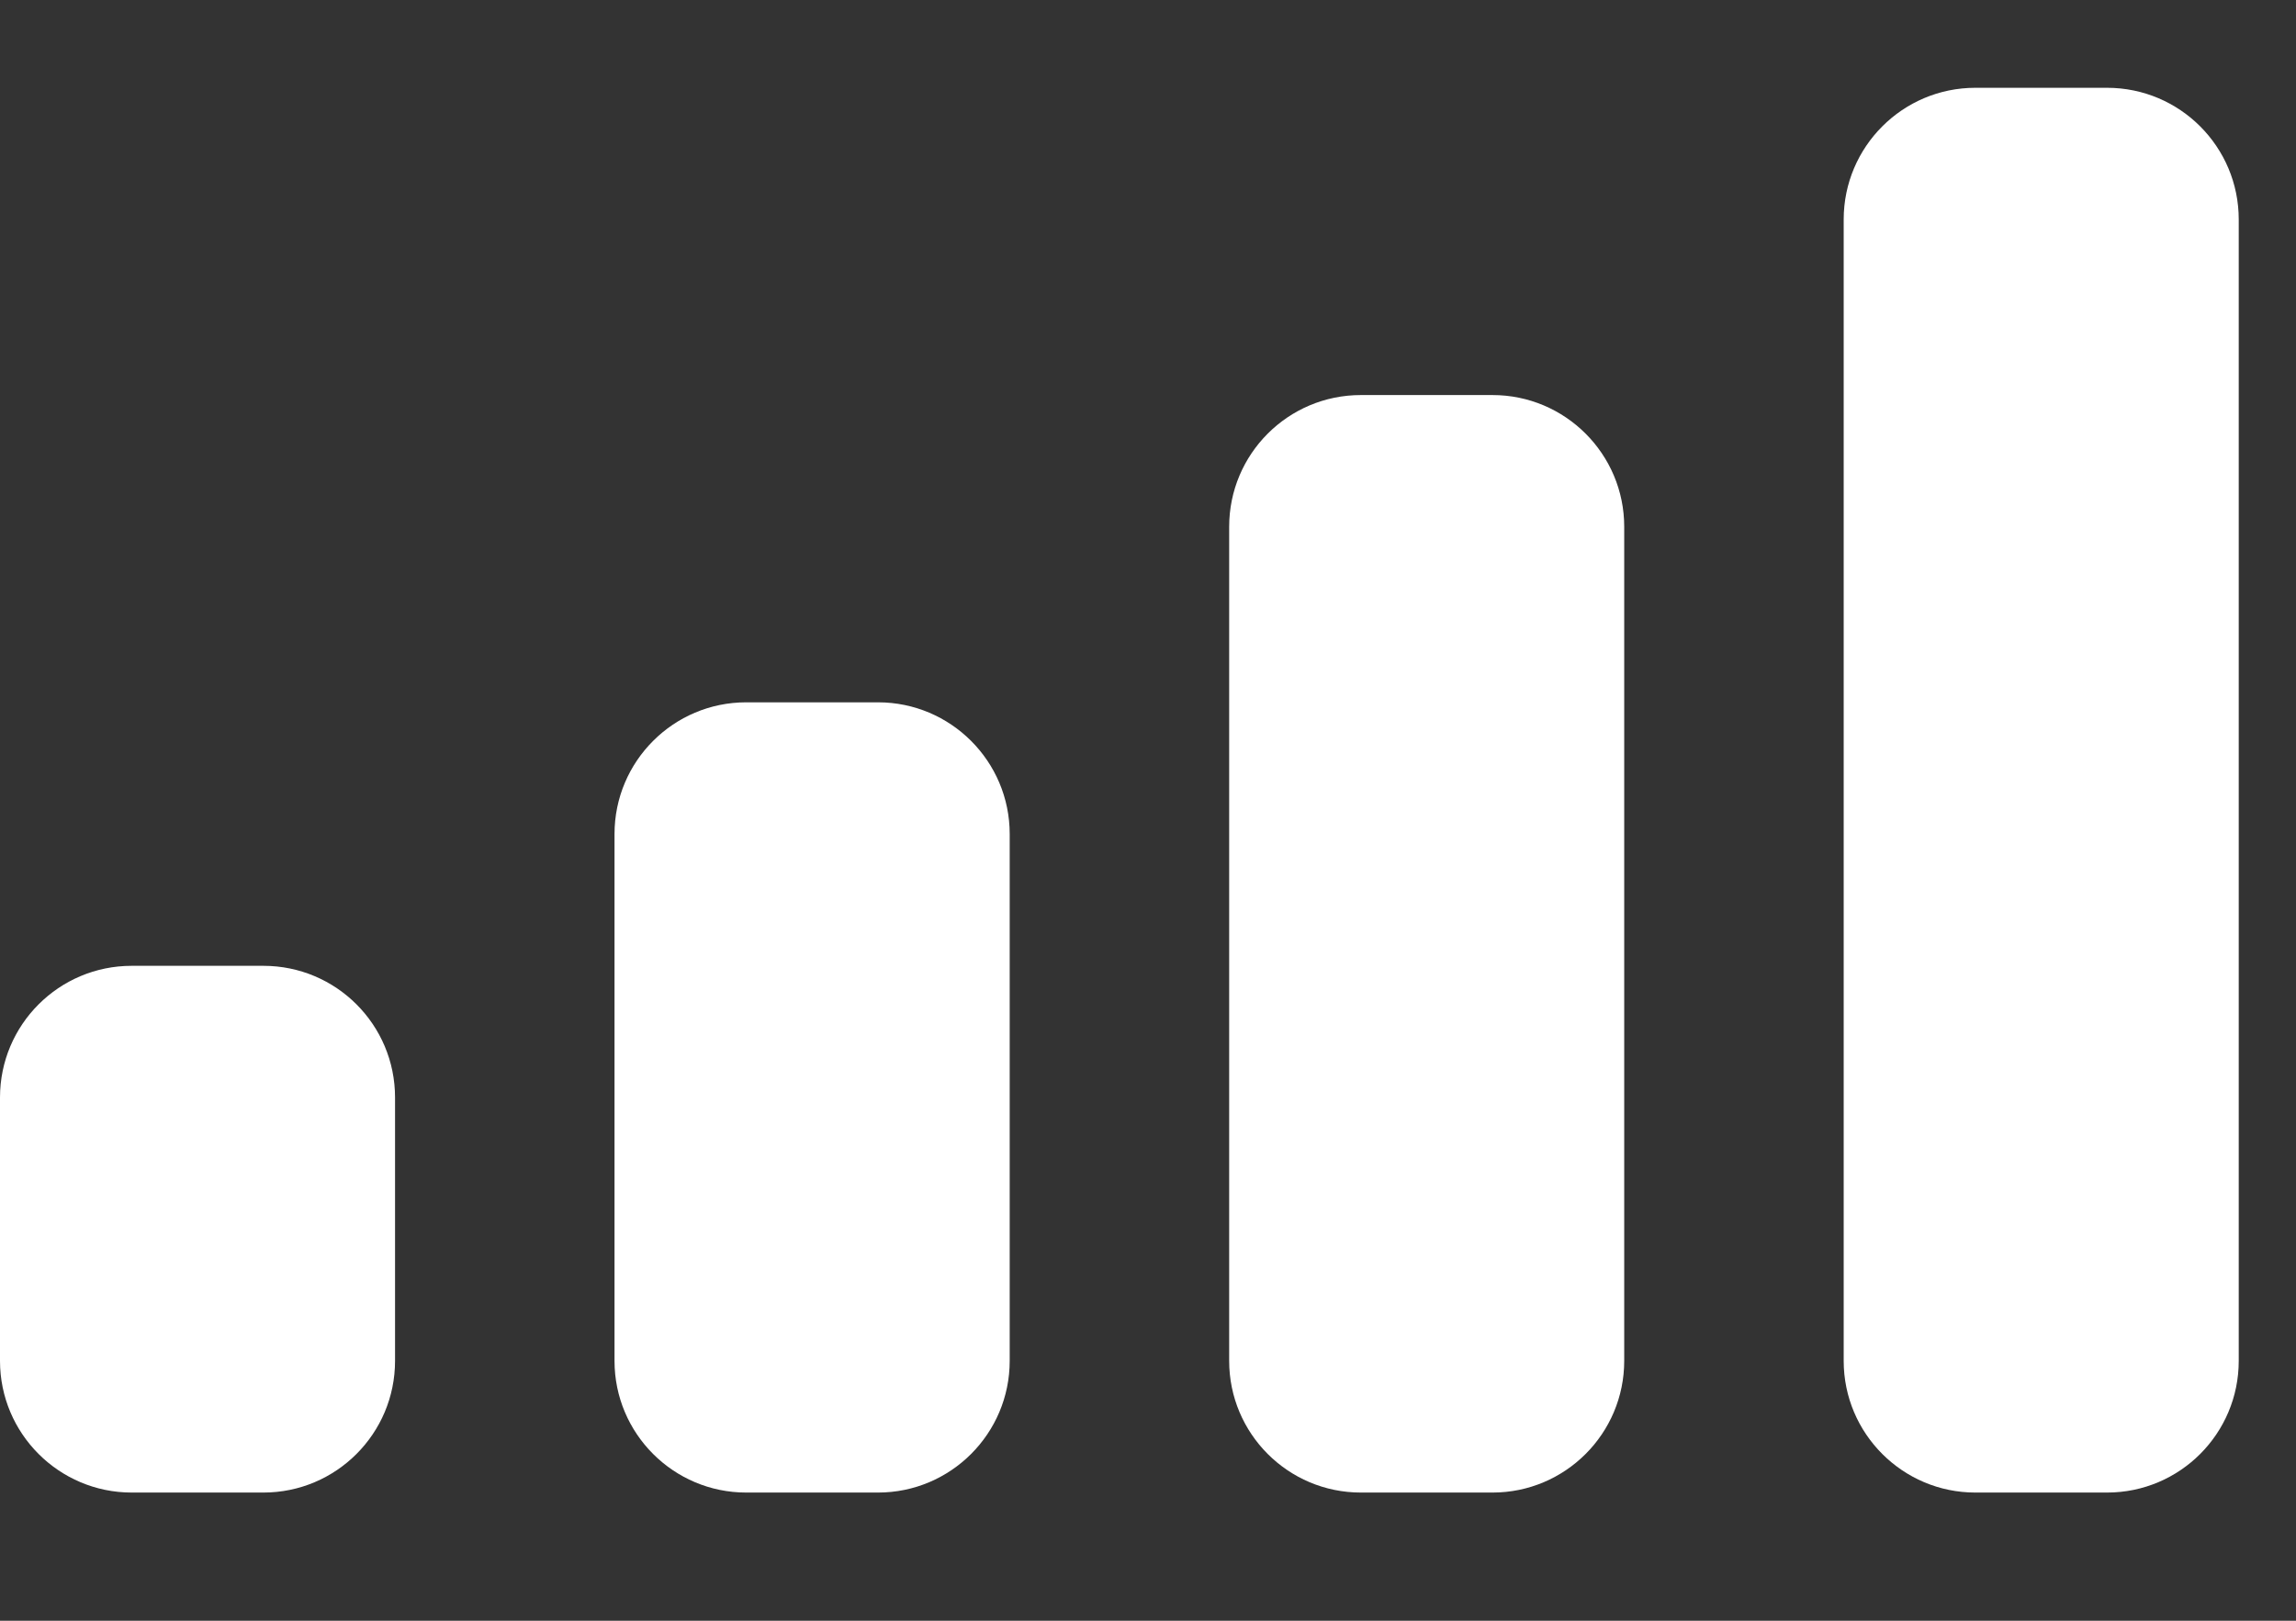<svg width="17" height="12" viewBox="0 0 17 12" fill="none" xmlns="http://www.w3.org/2000/svg">
<rect x="0" y="0" width="17" height="12" fill="#333333" stroke="none"/>
<path fill-rule="evenodd" clip-rule="evenodd" d="M15.601 0.65H14.626C14.088 0.65 13.651 1.087 13.651 1.625V10.076C13.651 10.614 14.088 11.051 14.626 11.051H15.601C16.14 11.051 16.576 10.614 16.576 10.076V1.625C16.576 1.087 16.14 0.65 15.601 0.65ZM10.076 2.925H11.051C11.589 2.925 12.026 3.362 12.026 3.9V10.076C12.026 10.614 11.589 11.051 11.051 11.051H10.076C9.537 11.051 9.101 10.614 9.101 10.076V3.9C9.101 3.362 9.537 2.925 10.076 2.925ZM6.501 5.2H5.525C4.987 5.2 4.55 5.637 4.55 6.175V10.076C4.55 10.614 4.987 11.051 5.525 11.051H6.501C7.039 11.051 7.476 10.614 7.476 10.076V6.175C7.476 5.637 7.039 5.2 6.501 5.2ZM1.95 7.151H0.975C0.437 7.151 0 7.587 0 8.126V10.076C0 10.614 0.437 11.051 0.975 11.051H1.95C2.489 11.051 2.925 10.614 2.925 10.076V8.126C2.925 7.587 2.489 7.151 1.95 7.151Z" fill="white"/>
</svg>
